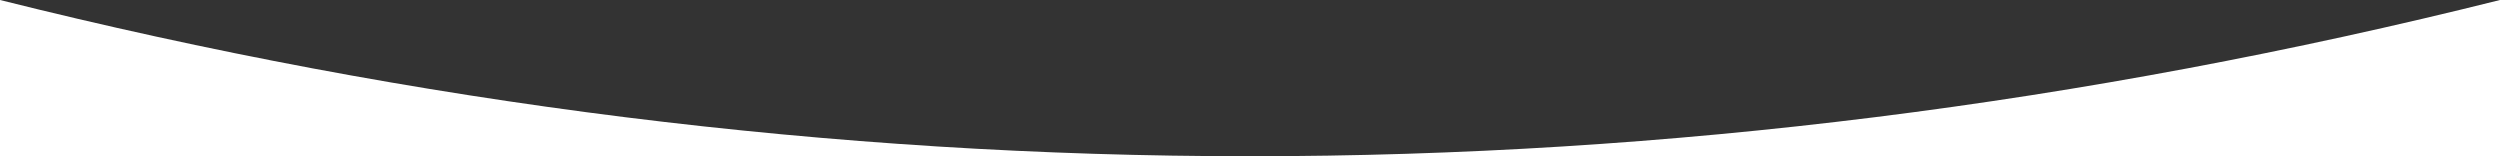 <svg width="1920" height="120" xmlns="http://www.w3.org/2000/svg"><rect width="100%" height="100%" fill="#333333" stroke="none"/><path d="M0 0c320 80 640 120 960 120s640-40 960-120v121H0V0z" fill="#FFF" fill-rule="evenodd"/></svg>